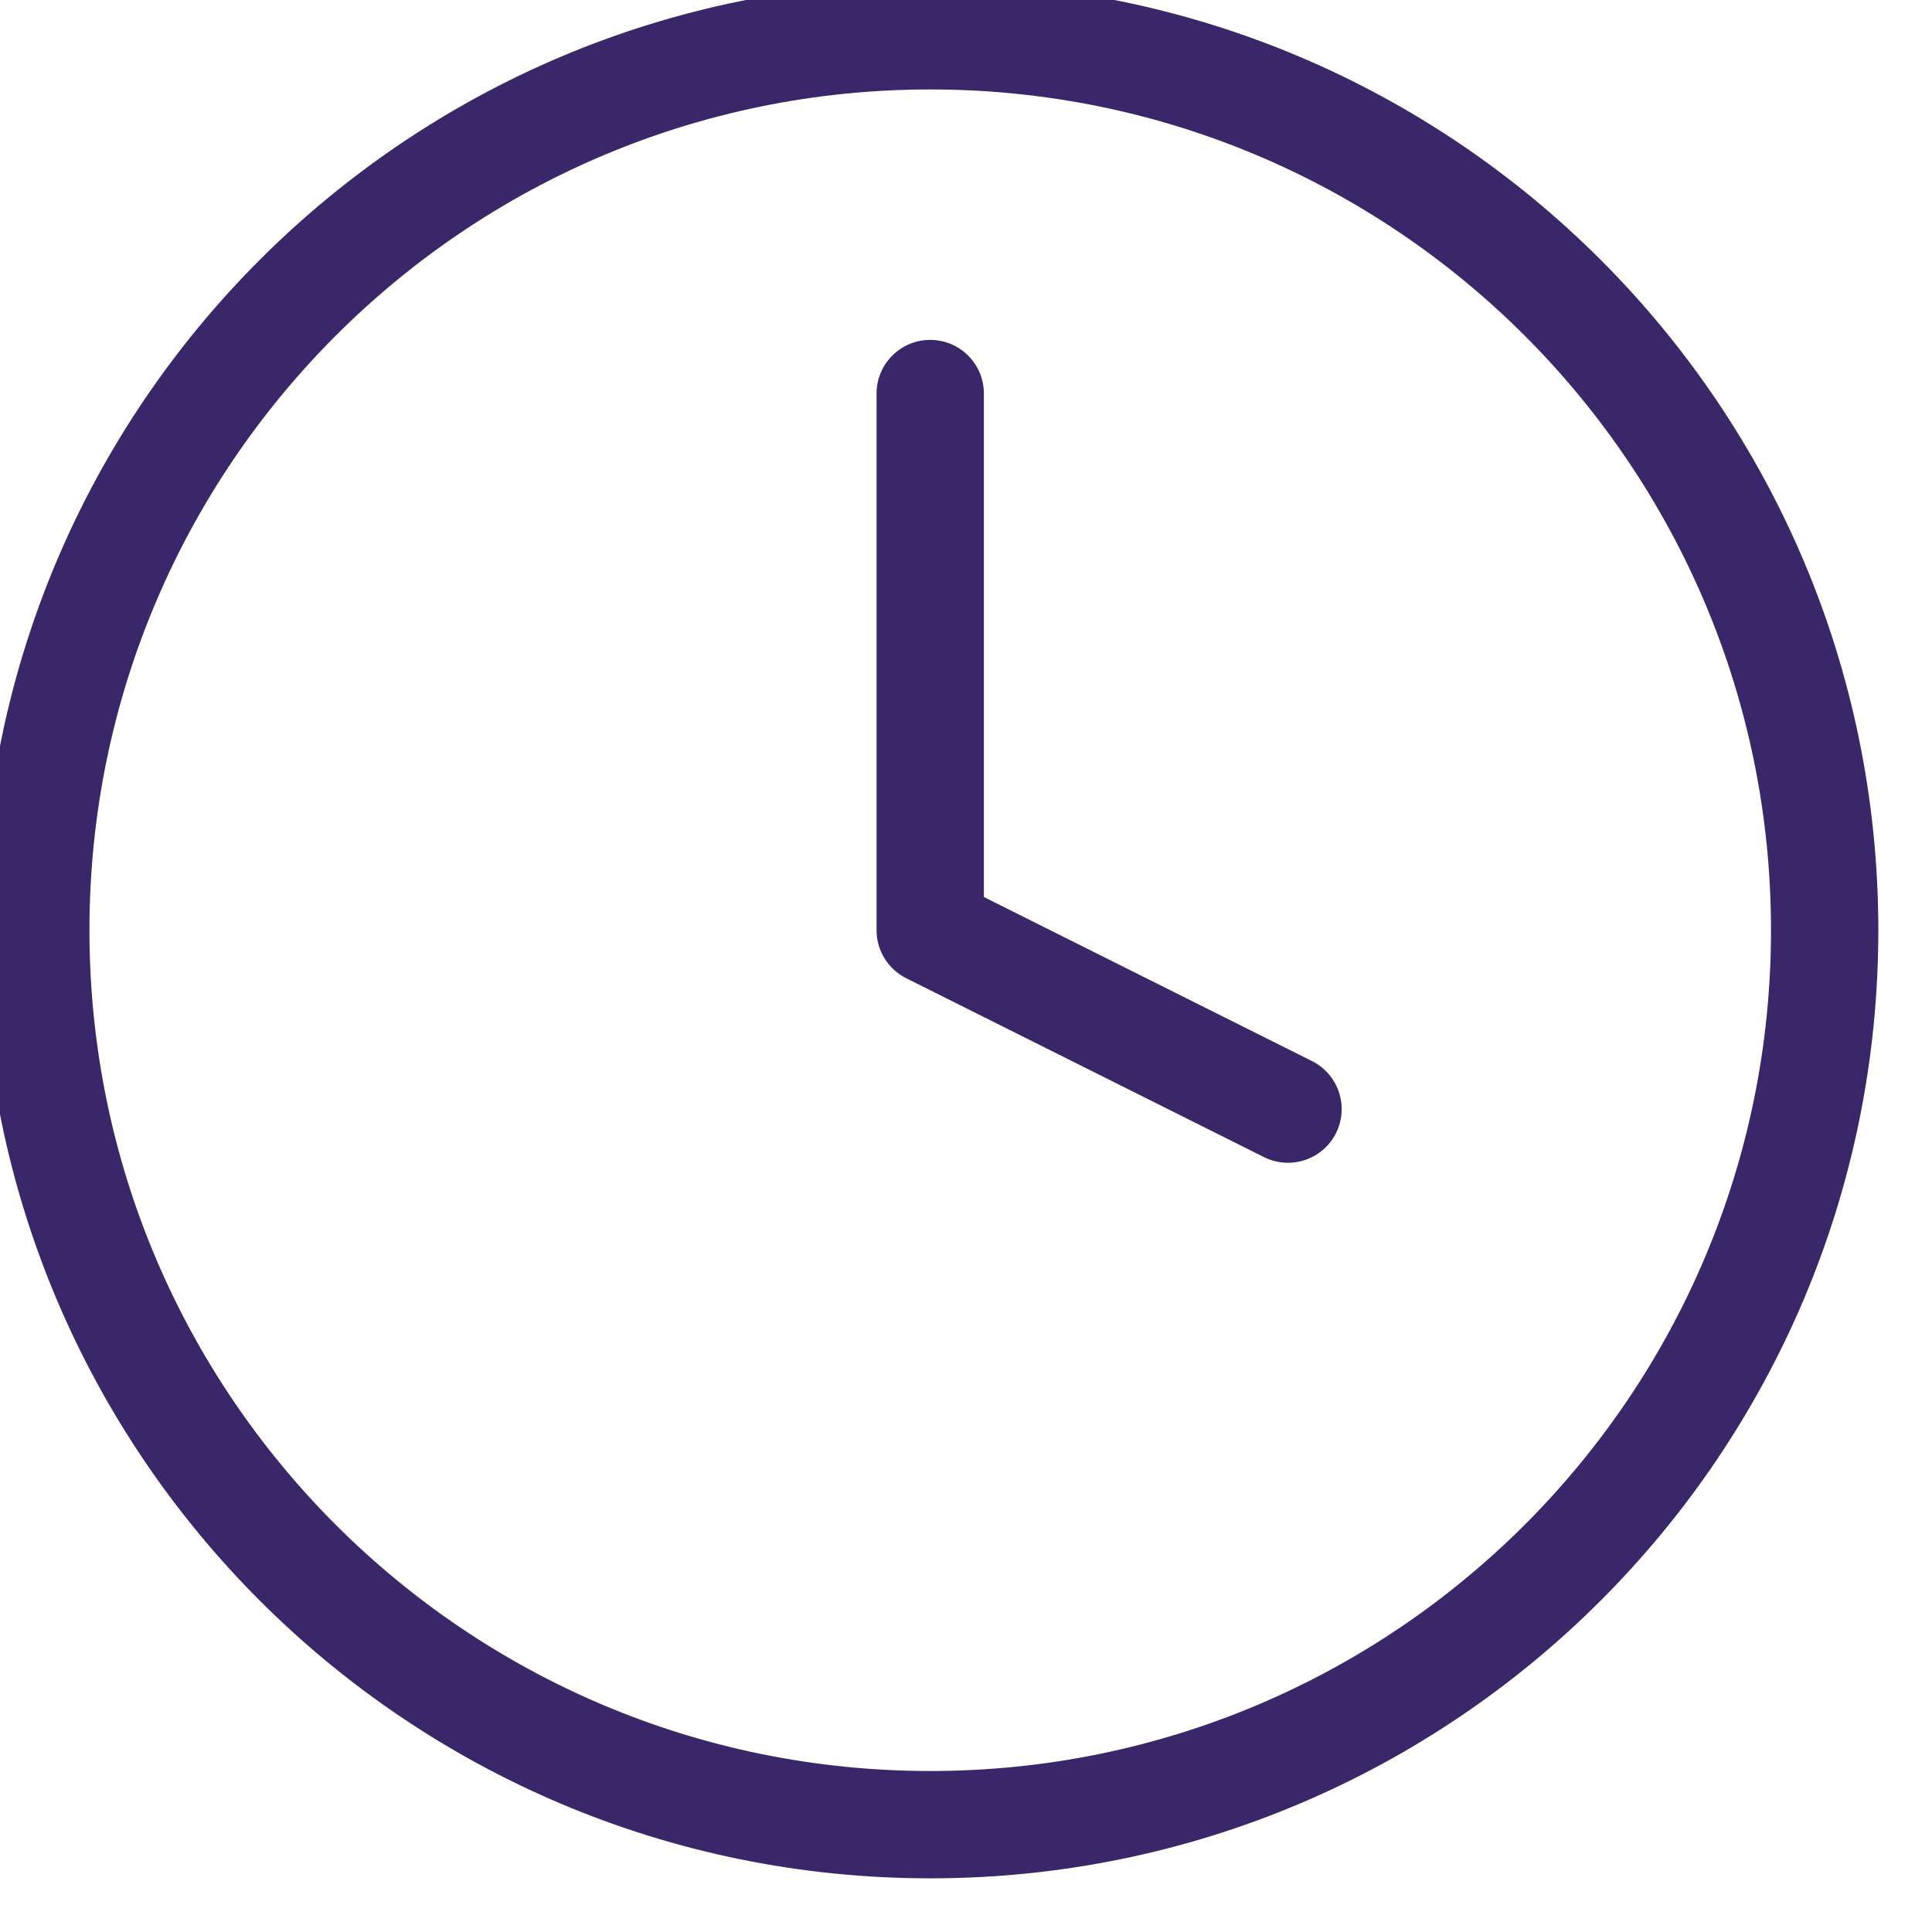 <svg width="54" height="54" viewBox="0 0 54 54" fill="none" xmlns="http://www.w3.org/2000/svg" xmlns:xlink="http://www.w3.org/1999/xlink">
<path d="M49.5,26C49.5,38.979 38.979,49.5 26,49.5L26,52.5C40.636,52.5 52.5,40.636 52.5,26L49.5,26ZM26,49.5C13.021,49.5 2.5,38.979 2.5,26L-0.5,26C-0.5,40.636 11.364,52.5 26,52.5L26,49.5ZM2.5,26C2.5,13.021 13.021,2.5 26,2.5L26,-0.5C11.364,-0.5 -0.5,11.364 -0.5,26L2.5,26ZM26,2.5C38.979,2.5 49.5,13.021 49.5,26L52.5,26C52.5,11.364 40.636,-0.5 26,-0.5L26,2.5Z" fill="#3A276A"/>
<path d="M27.5,11C27.5,10.172 26.828,9.5 26,9.5C25.172,9.5 24.5,10.172 24.5,11L27.5,11ZM26,26L24.5,26C24.5,26.568 24.821,27.088 25.329,27.342L26,26ZM35.329,32.342C36.07,32.712 36.971,32.412 37.342,31.671C37.712,30.93 37.412,30.029 36.671,29.658L35.329,32.342ZM24.5,11L24.5,26L27.5,26L27.5,11L24.5,11ZM25.329,27.342L35.329,32.342L36.671,29.658L26.671,24.658L25.329,27.342Z" fill="#3A276A"/>
</svg>
